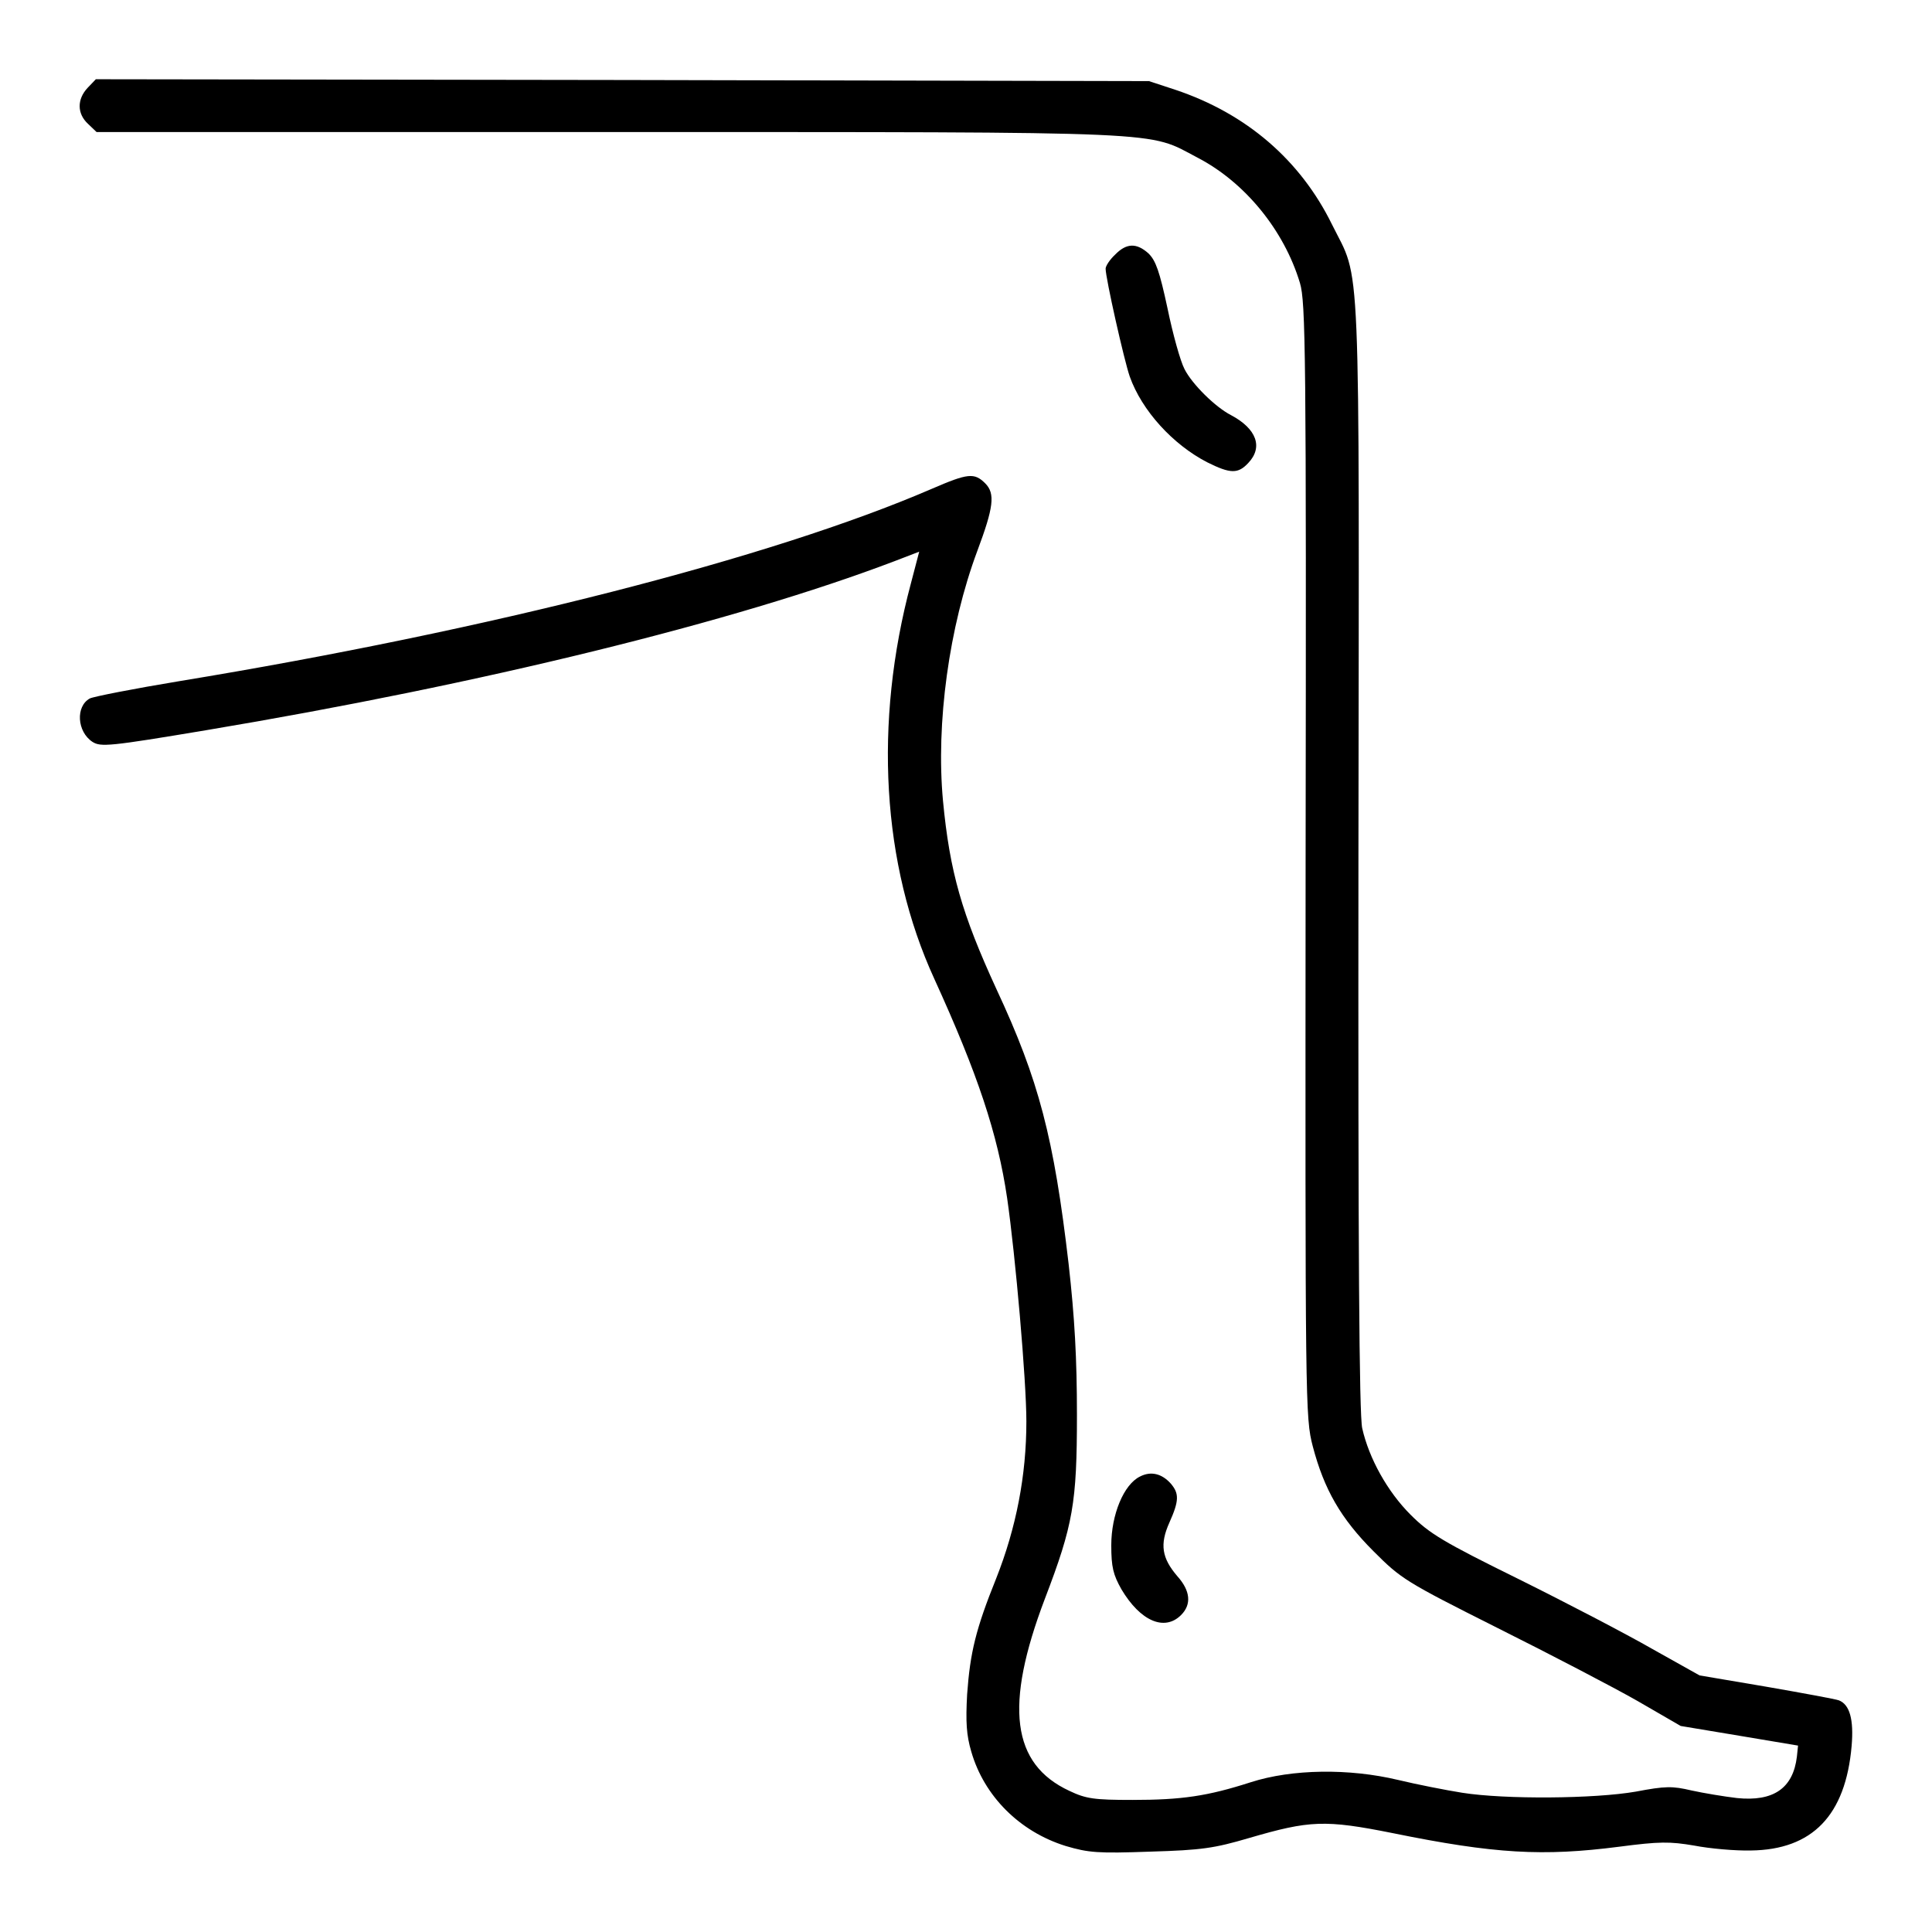 <?xml version="1.0" standalone="no"?>
<!DOCTYPE svg PUBLIC "-//W3C//DTD SVG 20010904//EN"
 "http://www.w3.org/TR/2001/REC-SVG-20010904/DTD/svg10.dtd">
<svg version="1.0" xmlns="http://www.w3.org/2000/svg"
 width="512pt" height="512pt" viewBox="0 0 512 512"
 preserveAspectRatio="xMidYMid meet">

<g transform="translate(0,512) scale(0.1,-0.1)"
fill="#000000" stroke="none">
<path d="M232 4887 c-28 -30 -28 -68 1 -95 l23 -22 1360 0 c1509 0 1422 3
1558 -68 125 -65 229 -192 271 -332 15 -50 17 -179 15 -1530 -1 -1449 -1
-1476 19 -1553 30 -114 74 -191 161 -278 73 -73 83 -80 330 -204 140 -70 307
-157 370 -193 l114 -66 156 -26 155 -26 -3 -29 c-10 -84 -62 -120 -159 -110
-34 4 -88 13 -120 20 -51 12 -69 12 -148 -3 -109 -19 -346 -21 -460 -3 -44 7
-120 22 -170 34 -130 31 -281 29 -390 -6 -115 -37 -183 -47 -314 -47 -101 0
-123 3 -167 24 -153 71 -173 225 -65 509 75 196 85 254 85 487 0 150 -6 258
-22 400 -39 335 -79 488 -191 728 -92 200 -124 311 -142 500 -19 205 16 461
91 662 43 115 48 152 21 179 -29 29 -46 27 -143 -15 -424 -183 -1171 -374
-1992 -509 -121 -20 -228 -41 -238 -46 -38 -21 -34 -88 7 -115 22 -14 45 -12
302 31 729 122 1401 287 1824 448 l65 25 -22 -84 c-99 -370 -77 -745 62 -1048
115 -252 168 -411 193 -581 22 -152 51 -484 51 -592 0 -143 -27 -282 -80 -416
-54 -134 -69 -196 -77 -307 -4 -73 -2 -108 11 -152 34 -118 128 -212 250 -250
61 -18 85 -20 225 -15 136 4 169 9 261 36 161 47 201 49 381 13 270 -55 398
-62 600 -36 107 14 134 14 199 3 41 -8 109 -14 150 -13 163 2 251 93 267 277
6 70 -5 110 -34 121 -8 3 -94 19 -192 36 l-177 30 -125 70 c-68 39 -227 122
-354 185 -201 99 -237 121 -287 171 -61 61 -110 149 -128 229 -8 36 -11 465
-10 1520 2 1640 7 1514 -70 1670 -84 171 -227 294 -415 357 l-70 23 -1396 3
-1395 2 -22 -23z"/>
<path d="M2955 4445 c-14 -13 -25 -30 -25 -37 0 -25 49 -243 64 -286 32 -90
114 -180 205 -227 62 -31 82 -31 109 -2 40 42 22 91 -46 127 -41 21 -103 82
-123 122 -11 21 -31 93 -45 161 -21 98 -31 126 -50 145 -32 29 -59 28 -89 -3z"/>
<path d="M3021 1207 c-43 -21 -76 -101 -76 -182 0 -58 5 -78 27 -117 50 -84
114 -112 158 -68 28 28 25 64 -10 103 -41 48 -47 84 -21 142 26 58 26 77 4
103 -24 27 -53 34 -82 19z"/>
</g>
</svg>
